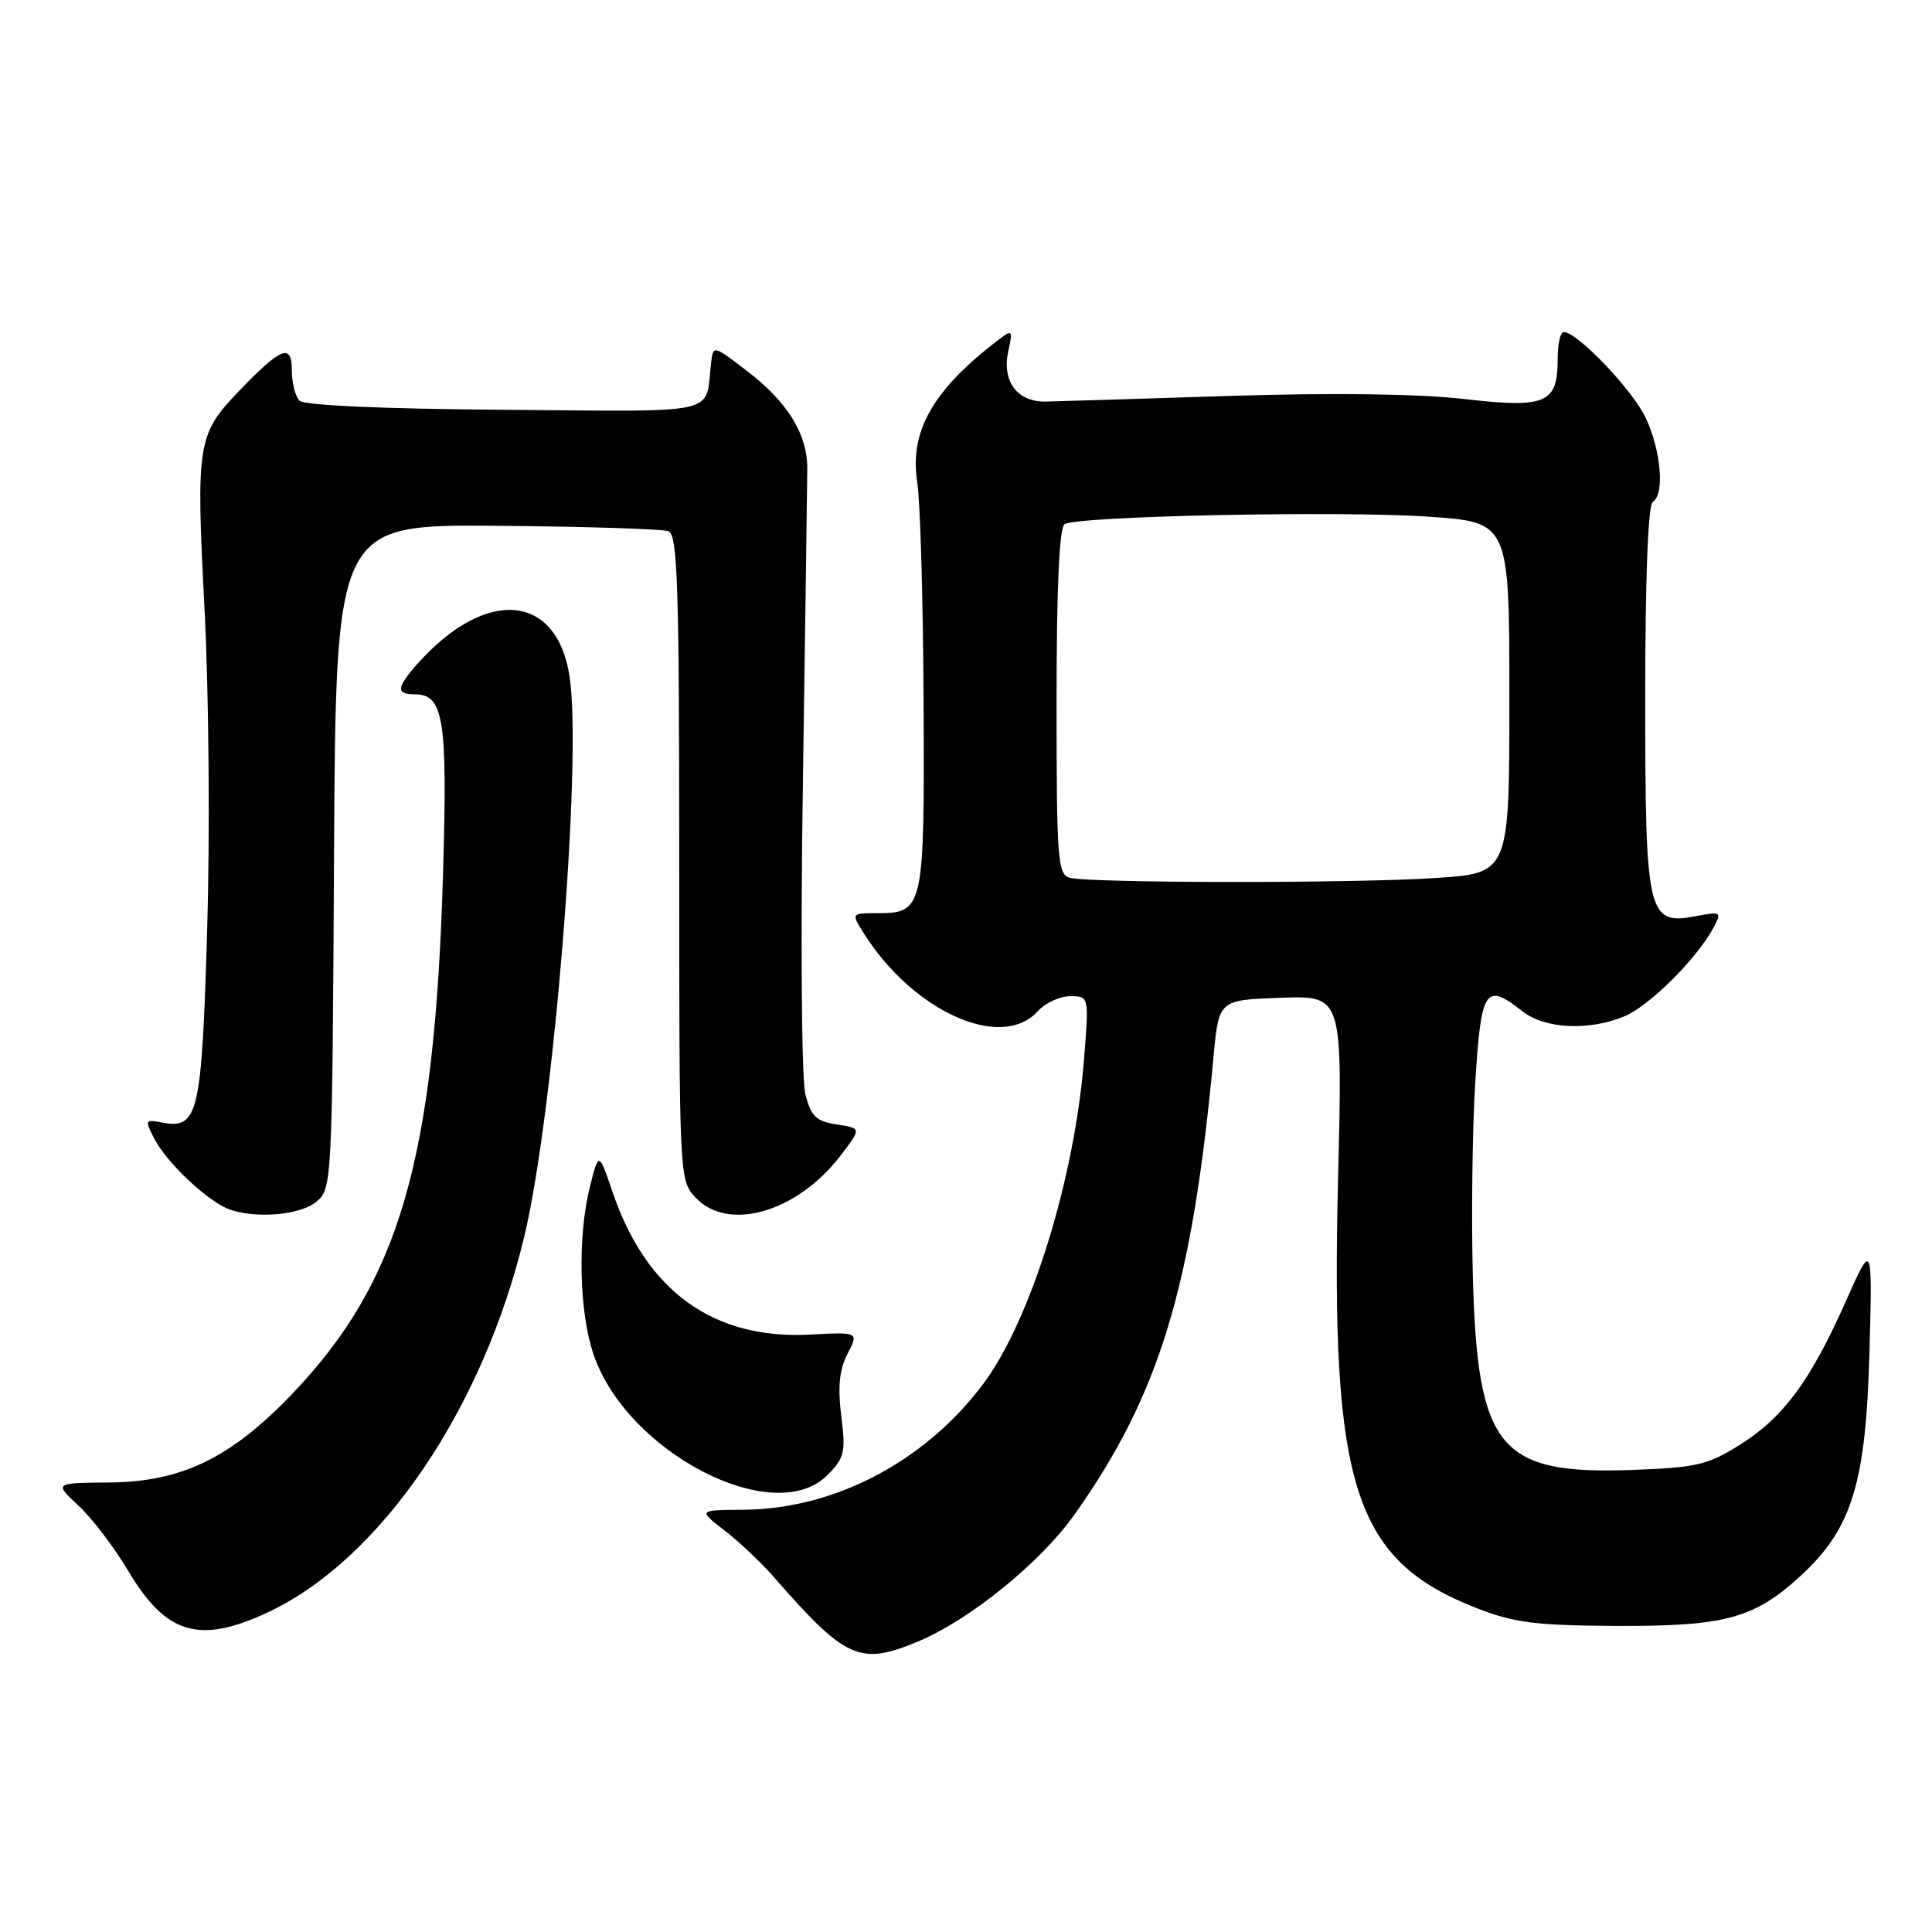 <?xml version="1.0" encoding="UTF-8" standalone="no"?>
<!DOCTYPE svg PUBLIC "-//W3C//DTD SVG 1.1//EN" "http://www.w3.org/Graphics/SVG/1.1/DTD/svg11.dtd" >
<svg xmlns="http://www.w3.org/2000/svg" xmlns:xlink="http://www.w3.org/1999/xlink" version="1.1" viewBox="0 0 256 256">
 <g >
 <path fill="currentColor"
d=" M 121.66 217.50 C 128.51 214.64 137.86 207.05 142.35 200.72 C 153.65 184.80 157.97 170.56 160.80 140.00 C 161.50 132.50 161.50 132.50 169.70 132.21 C 177.90 131.92 177.90 131.92 177.30 156.21 C 176.30 197.05 179.41 206.70 195.62 213.07 C 200.60 215.02 203.41 215.38 214.00 215.44 C 228.62 215.51 232.44 214.47 238.63 208.77 C 245.42 202.51 247.25 196.52 247.72 179.00 C 248.10 164.50 248.10 164.50 244.55 172.50 C 239.88 182.99 236.29 187.85 230.50 191.47 C 226.25 194.13 224.76 194.47 216.13 194.78 C 198.62 195.39 195.78 191.92 195.16 169.15 C 194.95 161.26 195.09 149.67 195.48 143.40 C 196.26 130.95 196.81 130.13 201.73 134.00 C 204.71 136.35 210.56 136.63 215.28 134.65 C 218.55 133.29 224.86 127.00 227.02 122.96 C 228.17 120.82 228.09 120.76 224.68 121.40 C 218.30 122.60 218.00 121.29 218.00 92.34 C 218.00 76.60 218.38 66.89 219.00 66.50 C 220.57 65.53 220.13 59.88 218.13 55.50 C 216.45 51.80 209.03 44.00 207.20 44.00 C 206.76 44.00 206.40 45.58 206.40 47.51 C 206.40 53.47 204.91 54.12 193.99 52.87 C 188.00 52.18 176.56 52.03 163.00 52.46 C 151.18 52.84 140.19 53.17 138.59 53.21 C 134.79 53.29 132.73 50.53 133.60 46.54 C 134.22 43.73 134.14 43.63 132.38 44.97 C 123.64 51.62 120.48 57.13 121.54 63.89 C 121.94 66.42 122.32 79.57 122.38 93.10 C 122.51 120.46 122.39 121.00 116.26 121.00 C 112.77 121.00 112.77 121.00 114.51 123.75 C 121.07 134.09 132.72 139.28 137.50 134.00 C 138.50 132.90 140.43 132.00 141.80 132.00 C 144.30 132.00 144.30 132.00 143.65 140.25 C 142.39 156.29 136.53 175.12 130.19 183.50 C 122.47 193.72 110.55 199.95 98.56 200.05 C 92.50 200.09 92.50 200.09 96.00 202.79 C 97.92 204.27 100.85 207.03 102.50 208.92 C 112.08 219.90 113.93 220.73 121.66 217.50 Z  M 35.50 213.64 C 50.43 206.65 63.98 186.76 69.48 163.80 C 73.37 147.57 77.15 100.83 75.48 89.69 C 73.81 78.57 64.36 77.78 55.28 88.00 C 52.52 91.11 52.45 92.00 54.96 92.00 C 58.81 92.00 59.31 95.23 58.70 115.95 C 57.58 153.84 52.91 169.87 38.66 184.76 C 30.56 193.21 24.03 196.37 14.43 196.44 C 7.17 196.50 7.17 196.50 10.40 199.50 C 12.18 201.15 15.15 205.06 17.01 208.18 C 22.00 216.58 26.43 217.89 35.50 213.64 Z  M 109.61 195.48 C 111.90 193.19 112.08 192.45 111.47 187.62 C 110.99 183.75 111.22 181.48 112.30 179.39 C 113.80 176.50 113.80 176.50 107.28 176.84 C 94.51 177.51 85.62 171.07 81.16 157.93 C 79.34 152.59 79.34 152.59 78.17 157.24 C 76.51 163.85 76.72 173.83 78.66 179.50 C 83.08 192.48 102.56 202.53 109.61 195.48 Z  M 41.90 159.25 C 43.99 157.52 44.02 156.95 44.26 113.50 C 44.50 69.50 44.50 69.50 65.83 69.67 C 77.56 69.77 87.79 70.09 88.58 70.39 C 89.78 70.85 90.00 77.62 90.00 113.65 C 90.00 156.14 90.01 156.38 92.17 158.69 C 96.48 163.27 105.58 160.65 111.33 153.18 C 114.16 149.50 114.16 149.50 110.89 149.00 C 108.15 148.58 107.47 147.93 106.72 145.01 C 106.21 143.05 106.07 124.91 106.39 103.51 C 106.70 82.61 106.96 63.96 106.97 62.07 C 106.97 57.49 104.35 53.25 98.95 49.13 C 94.50 45.72 94.50 45.72 94.22 48.11 C 93.40 55.10 95.97 54.52 66.90 54.30 C 50.71 54.18 40.32 53.72 39.69 53.09 C 39.13 52.53 38.67 50.73 38.67 49.09 C 38.67 45.46 37.30 45.98 31.81 51.67 C 26.12 57.57 25.96 58.60 27.10 80.71 C 27.68 91.78 27.83 110.55 27.45 123.30 C 26.71 147.83 26.27 149.67 21.39 148.73 C 19.22 148.32 19.17 148.43 20.46 150.90 C 21.95 153.75 26.35 158.10 29.50 159.84 C 32.62 161.56 39.50 161.23 41.90 159.25 Z  M 141.75 116.31 C 140.15 115.89 140.00 113.92 140.00 92.99 C 140.00 77.78 140.36 69.90 141.07 69.45 C 142.81 68.38 177.58 67.66 189.25 68.46 C 200.00 69.19 200.00 69.19 200.00 92.45 C 200.00 115.70 200.00 115.70 190.25 116.34 C 179.48 117.06 144.51 117.03 141.75 116.31 Z "/>
</g>
</svg>